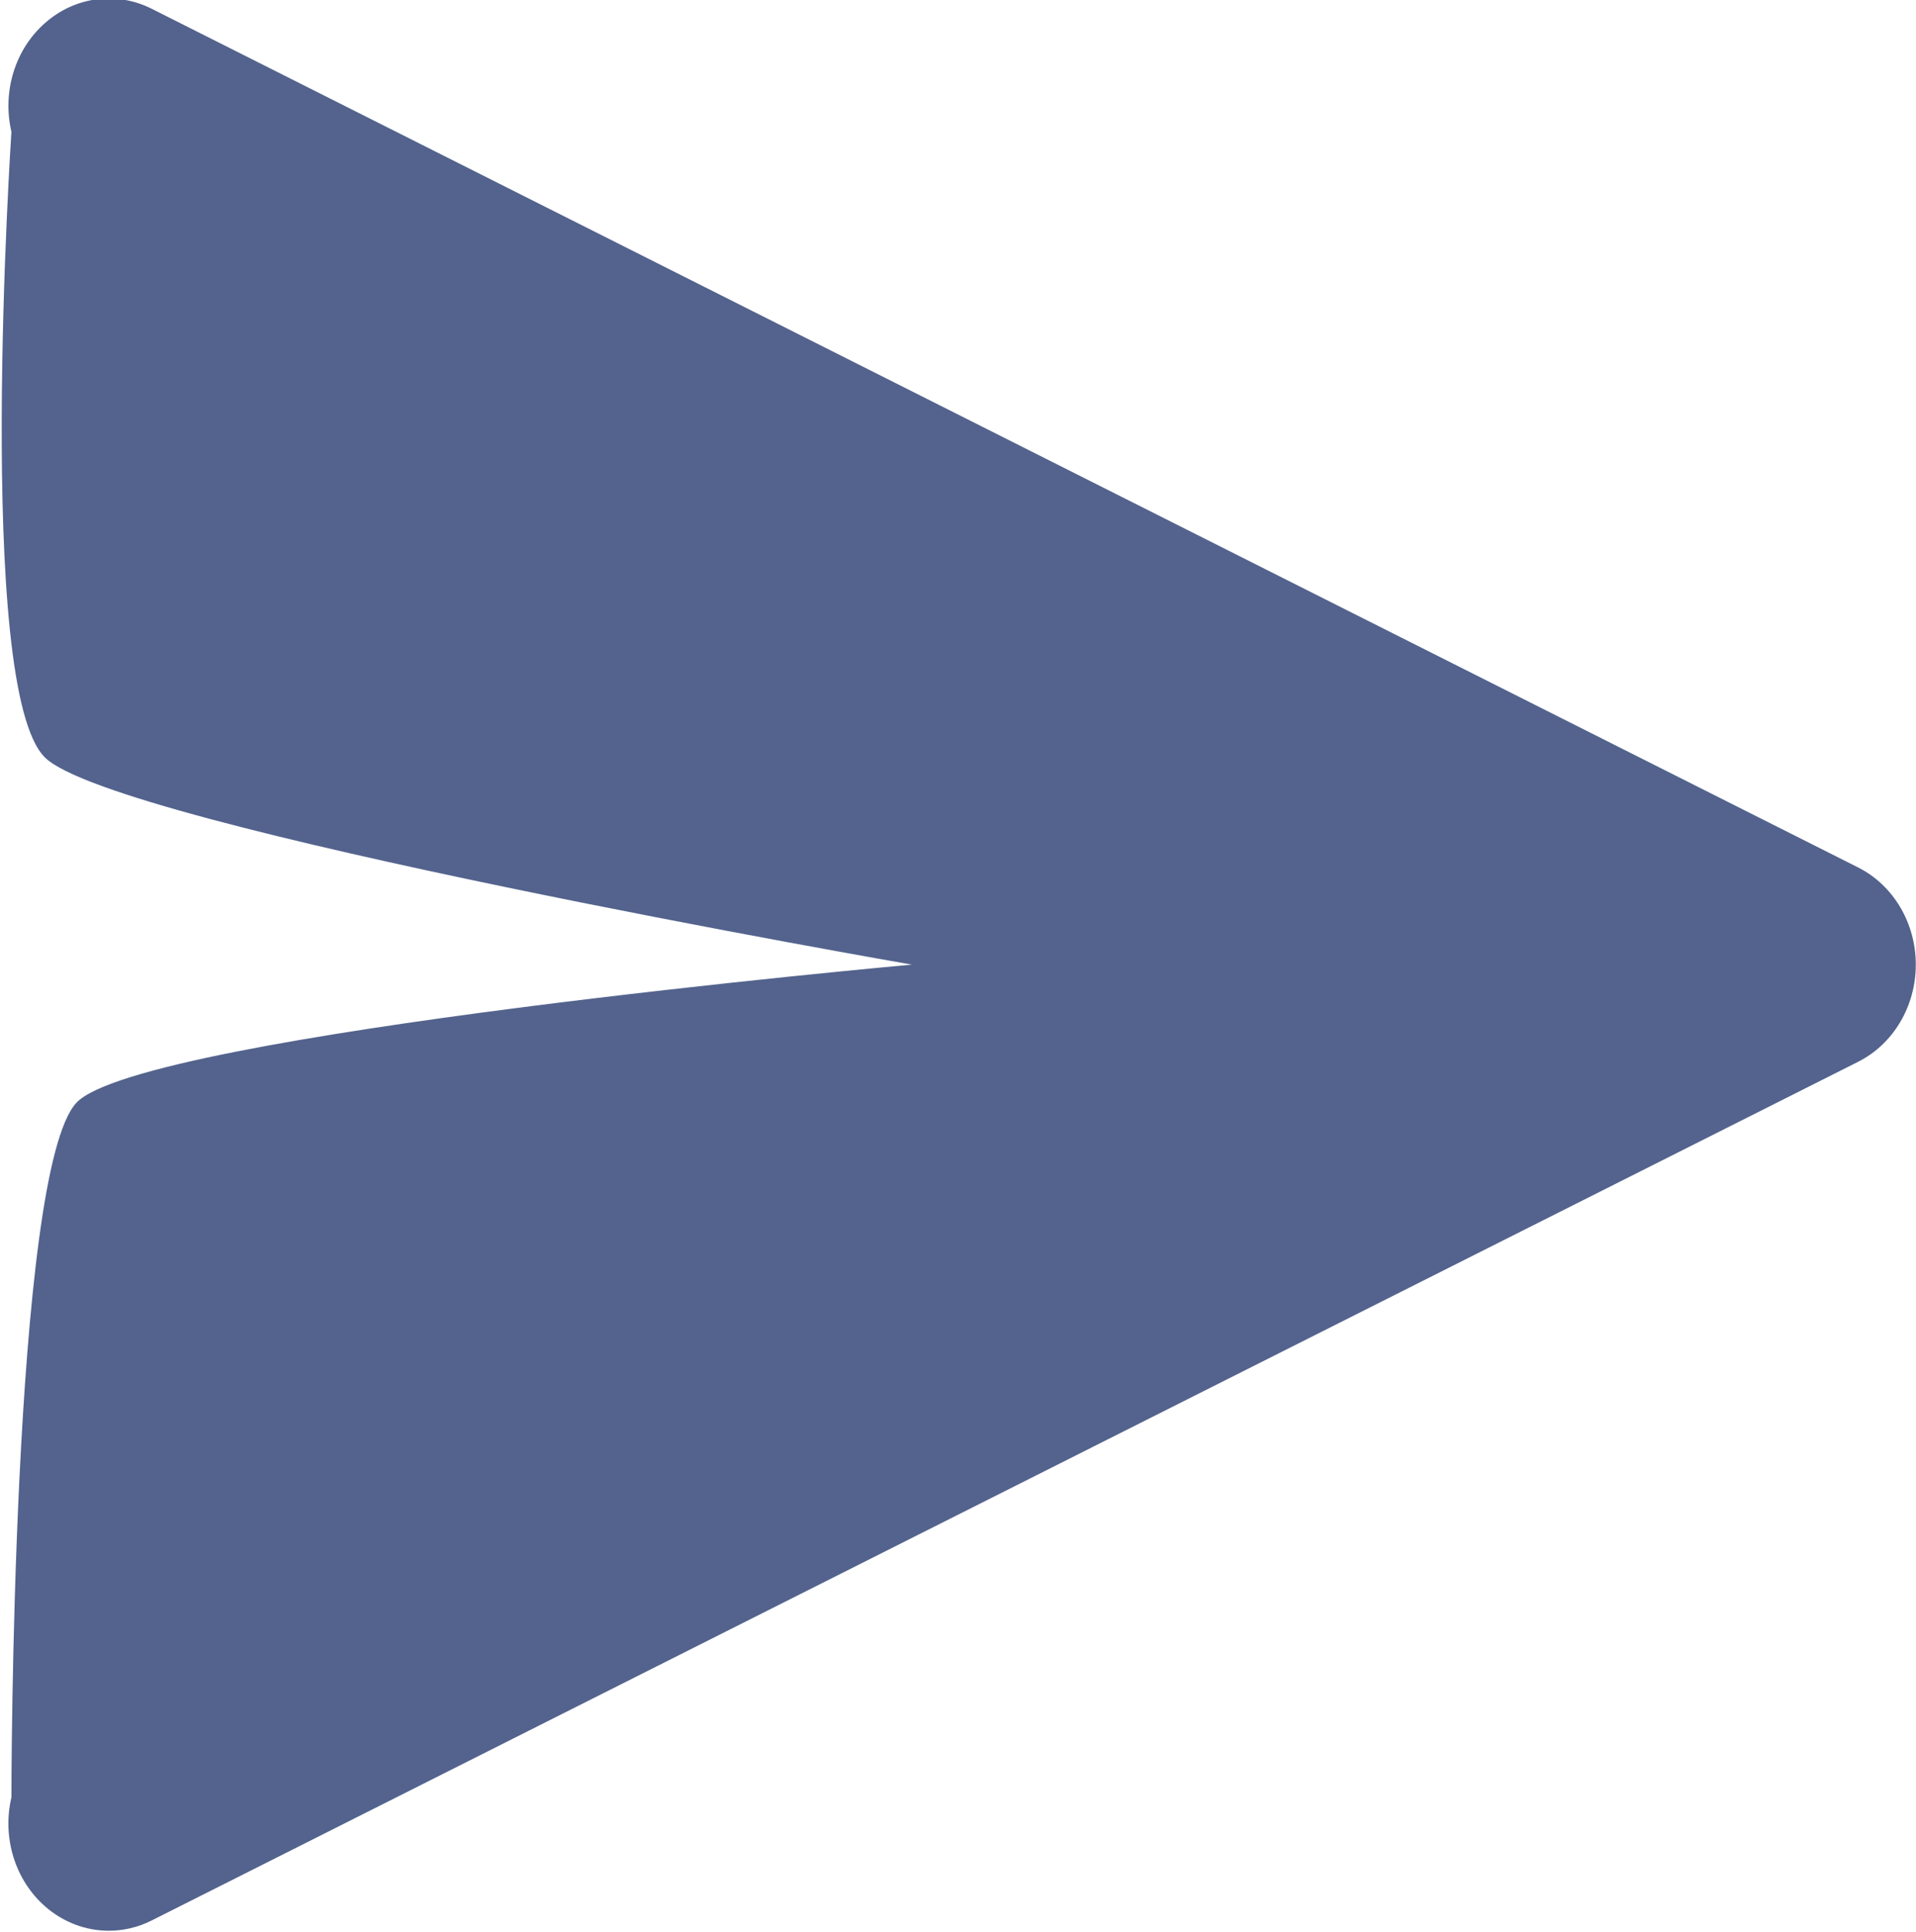<svg width="718" height="724" viewBox="0 0 718 724" fill="none" xmlns="http://www.w3.org/2000/svg">
<path d="M696.331 325.092L56.797 3.264C43.63 -3.333 28.093 -1.281 16.883 8.615C5.634 18.471 0.781 34.361 4.28 49.407C4.28 49.407 -9.612 258.055 16.883 283.916C43.377 309.778 341.728 361.499 341.728 361.499C341.728 361.499 53.079 387.359 28.68 413.22C4.28 439.082 4.28 673.592 4.28 673.592C0.744 688.637 5.634 704.567 16.883 714.423C23.767 720.458 32.194 723.555 40.771 723.555C46.226 723.555 51.681 722.308 56.797 719.734L696.331 397.906C709.498 391.268 717.925 377.108 717.925 361.499C717.925 345.89 709.498 331.73 696.331 325.092Z" fill="#53638D"/>
</svg>
